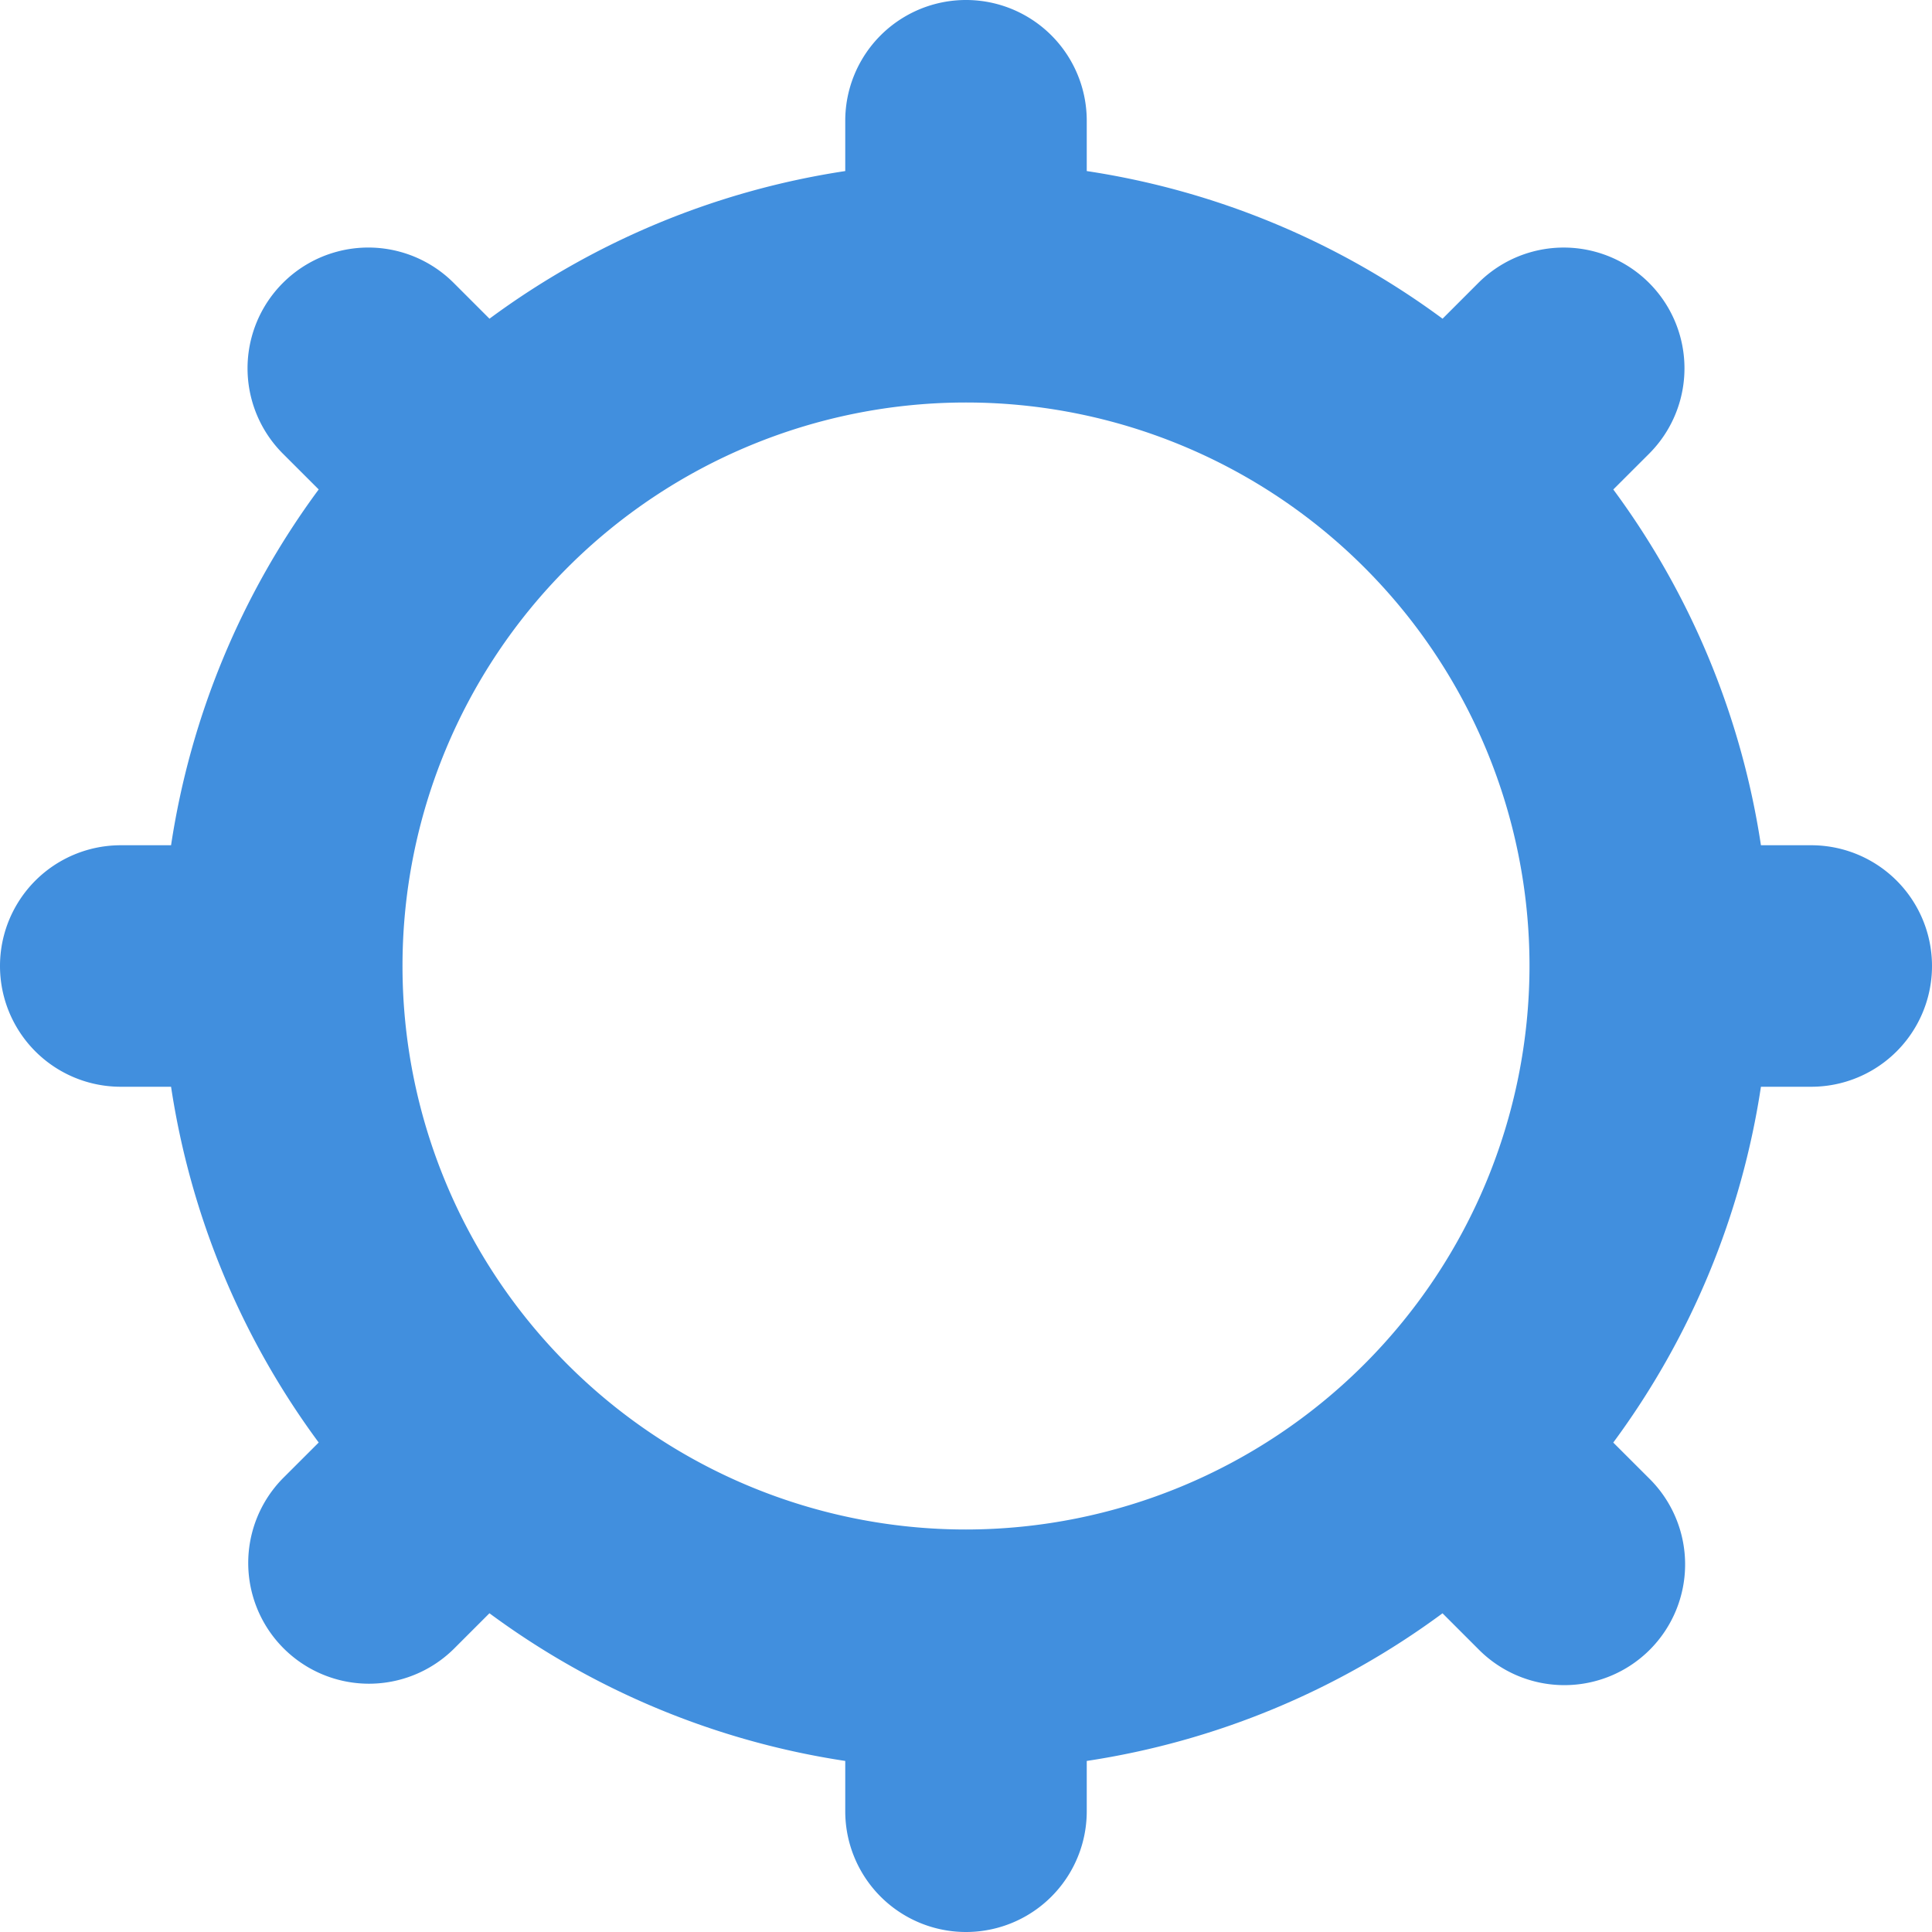 <svg xmlns="http://www.w3.org/2000/svg" viewBox="0 0 48 48"><defs><style>.cls-1{fill:#418fde;}</style></defs><title>Asset 924</title><g id="Layer_2" data-name="Layer 2"><g id="Icons"><path class="cls-1" d="M45,21H43.75a19.867,19.867,0,0,0-3.668-8.839l.889-.888A3,3,0,1,0,36.729,7.029l-.889.889A19.868,19.868,0,0,0,27,4.25V3a3,3,0,0,0-6,0V4.25a19.868,19.868,0,0,0-8.839,3.668l-.889-.889A3,3,0,1,0,7.029,11.272l.889.888A19.867,19.867,0,0,0,4.25,21H3a3,3,0,0,0,0,6H4.25a19.867,19.867,0,0,0,3.668,8.839l-.889.888a3,3,0,0,0,4.242,4.243l.889-.889A19.868,19.868,0,0,0,21,43.75V45a3,3,0,0,0,6,0V43.75a19.868,19.868,0,0,0,8.839-3.668l.889.889a3,3,0,1,0,4.242-4.243l-.889-.888A19.867,19.867,0,0,0,43.75,27H45a3,3,0,0,0,0-6ZM24,38A14,14,0,1,1,38,24,14.016,14.016,0,0,1,24,38Z"/></g></g></svg>